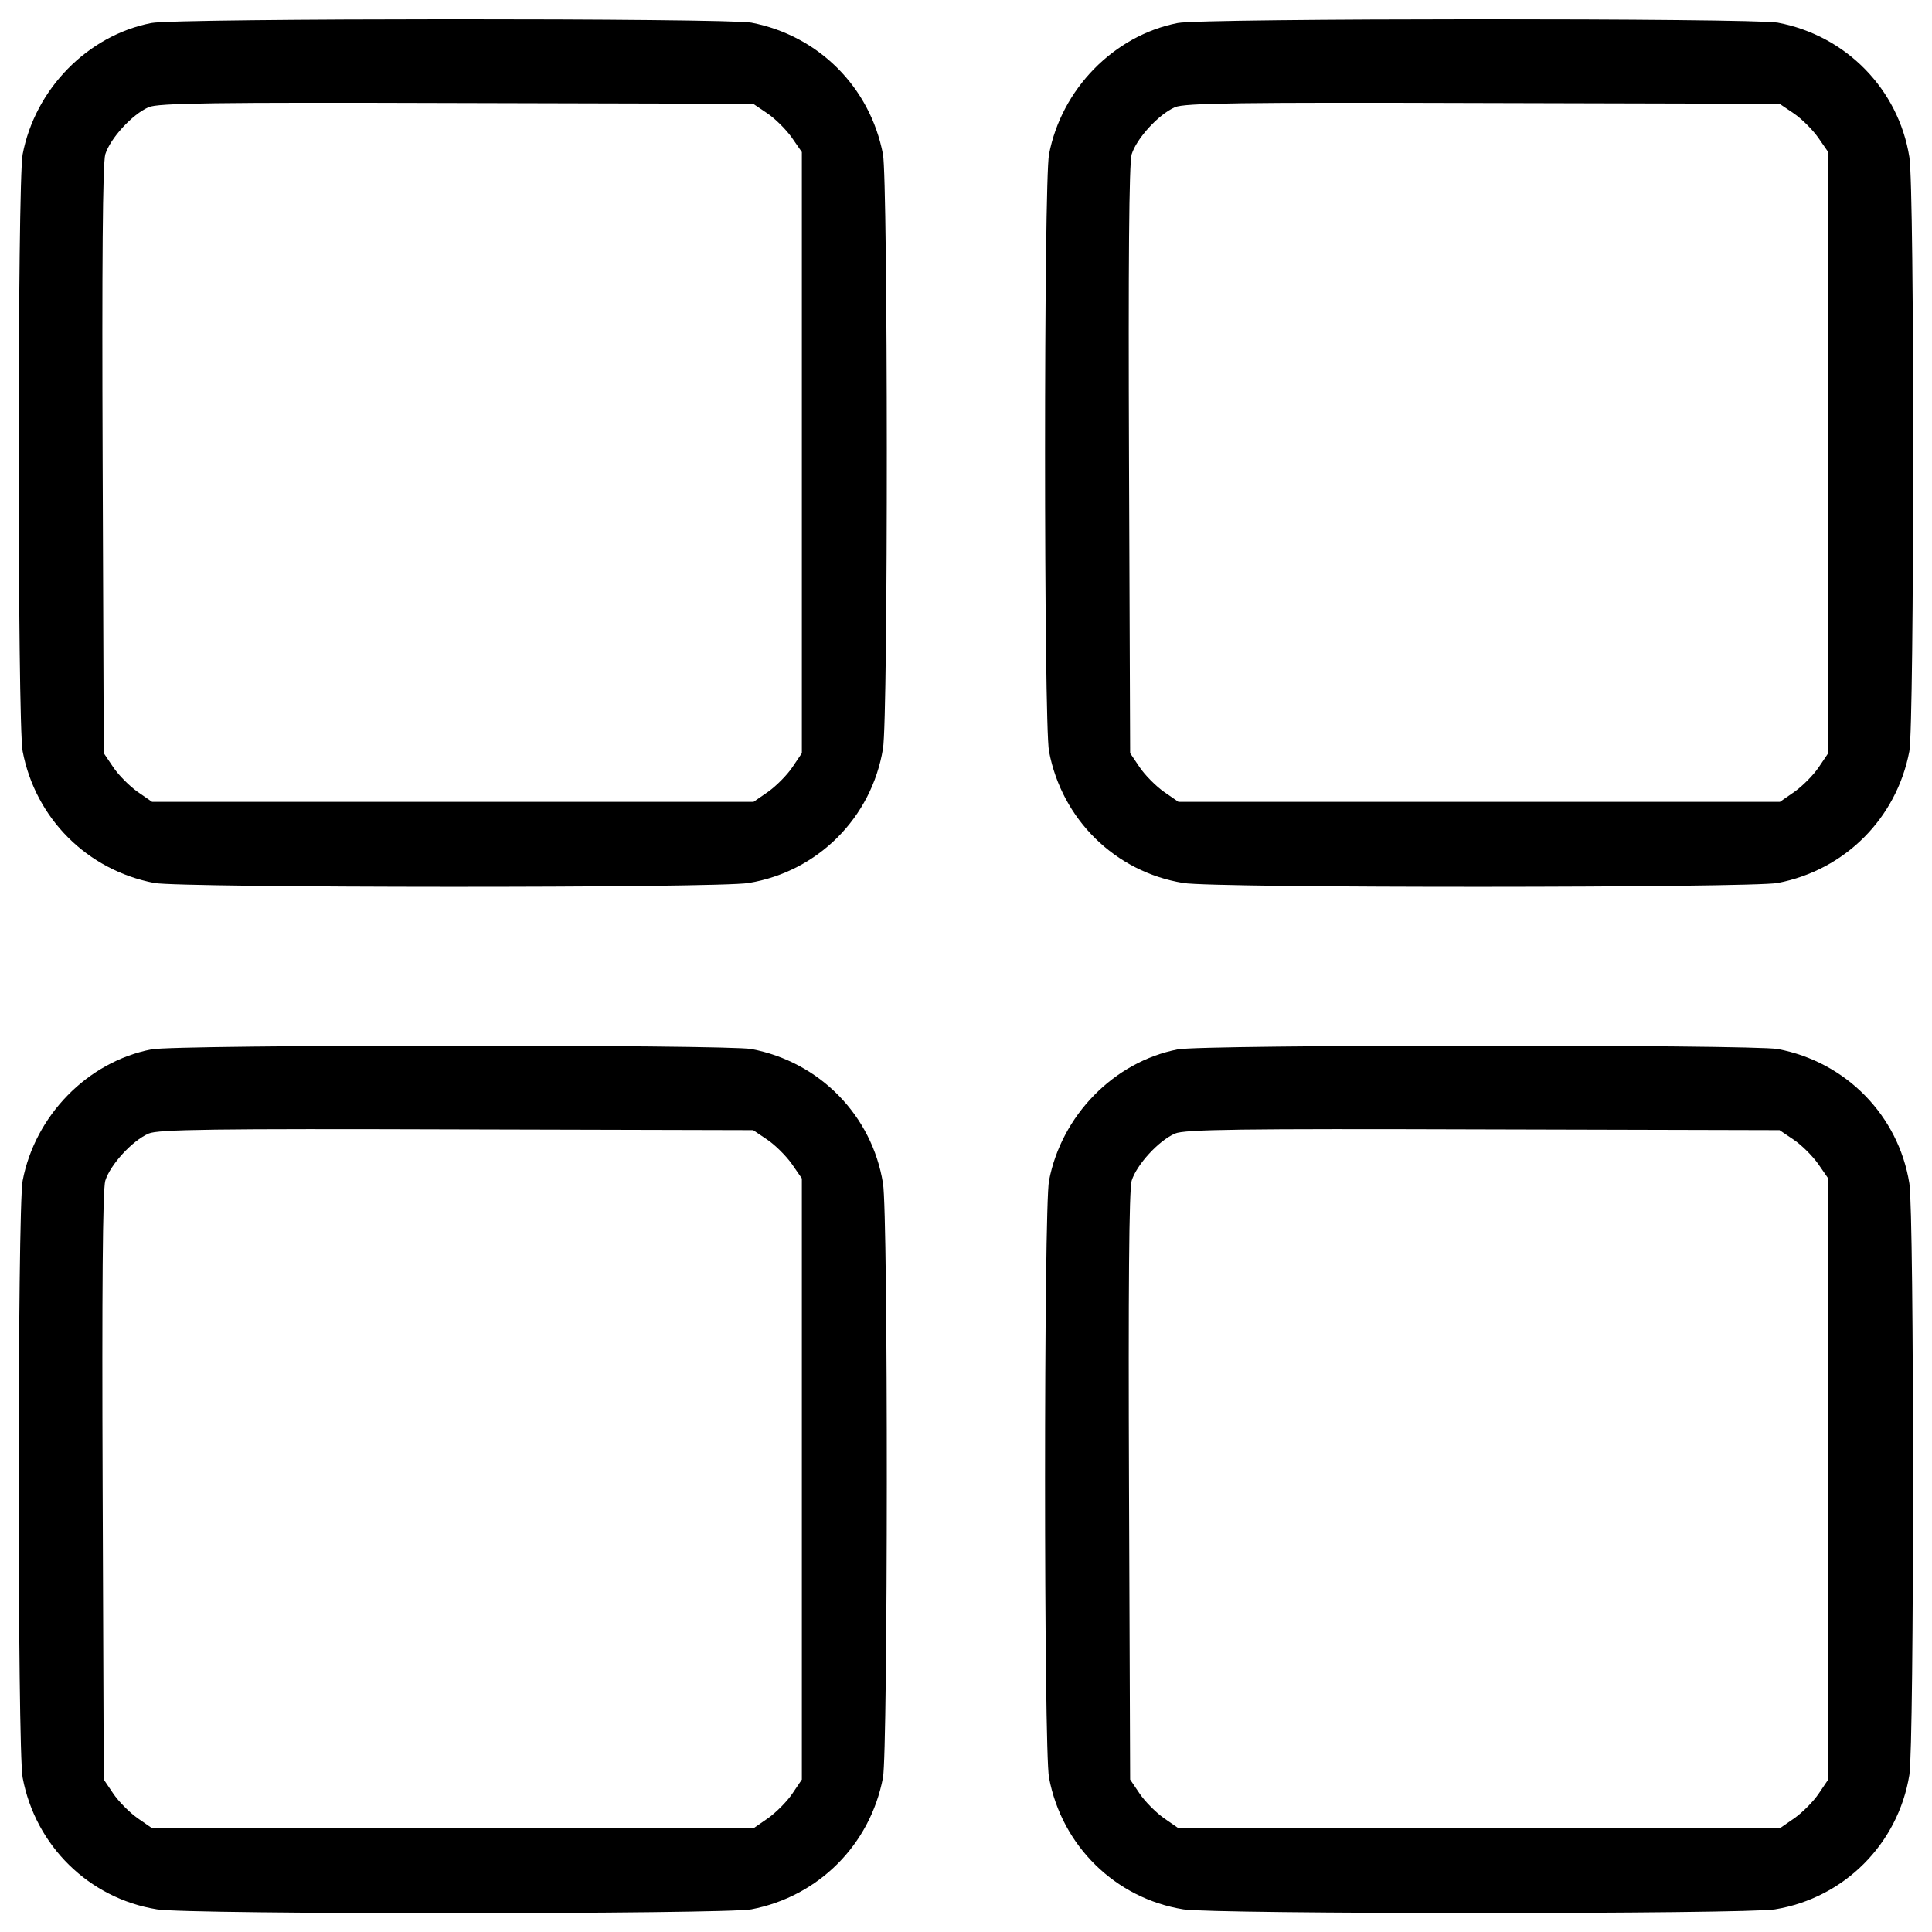 <?xml version="1.0" standalone="no"?>
<!DOCTYPE svg PUBLIC "-//W3C//DTD SVG 20010904//EN" "http://www.w3.org/TR/2001/REC-SVG-20010904/DTD/svg10.dtd">
<svg version="1.0" xmlns="http://www.w3.org/2000/svg" viewBox="0 0 512 512"
     preserveAspectRatio="xMidYMid meet">
    <g transform="translate(0,512) scale(0.1,-0.1)"
       fill="#000000" stroke="none">
        <path d="M401 5059 c-169 -33 -308 -175 -341 -348 -14 -73 -14 -1509 0 -1582
    34 -178 171 -315 349 -349 70 -13 1494 -14 1575 0 183 30 326 173 356 356 14
    81 13 1505 0 1575 -34 178 -171 315 -349 349 -66 12 -1526 12 -1590 -1z m1632
    -239 c21 -14 50 -43 65 -64 l27 -39 0 -797 0 -796 -25 -37 c-14 -21 -43 -50
    -64 -65 l-39 -27 -797 0 -797 0 -39 27 c-21 15 -50 44 -64 65 l-25 37 -3 775
    c-2 517 0 788 7 812 13 42 71 106 115 125 25 11 174 13 817 11 l785 -2 37 -25z"/>
        <path d="M3121 5059 c-169 -33 -308 -175 -341 -348 -14 -73 -14 -1509 0 -1582
    34 -181 176 -320 356 -349 81 -14 1505 -13 1575 0 178 34 315 171 349 349 13
    70 14 1494 0 1575 -29 180 -168 322 -349 356 -66 12 -1526 12 -1590 -1z m1632
    -239 c21 -14 50 -43 65 -64 l27 -39 0 -797 0 -796 -25 -37 c-14 -21 -43 -50
    -64 -65 l-39 -27 -797 0 -797 0 -39 27 c-21 15 -50 44 -64 65 l-25 37 -3 775
    c-2 517 0 788 7 812 13 42 71 106 115 125 25 11 174 13 817 11 l785 -2 37 -25z"/>
        <path d="M401 2339 c-169 -33 -308 -175 -341 -348 -14 -73 -14 -1509 0 -1582
    34 -181 176 -320 356 -349 81 -14 1505 -13 1575 0 178 34 315 171 349 349 13
    70 14 1494 0 1575 -29 180 -168 322 -349 356 -66 12 -1526 12 -1590 -1z m1632
    -239 c21 -14 50 -43 65 -64 l27 -39 0 -797 0 -796 -25 -37 c-14 -21 -43 -50
    -64 -65 l-39 -27 -797 0 -797 0 -39 27 c-21 15 -50 44 -64 65 l-25 37 -3 775
    c-2 517 0 788 7 812 13 42 71 106 115 125 25 11 174 13 817 11 l785 -2 37 -25z"/>
        <path d="M3121 2339 c-169 -33 -308 -175 -341 -348 -14 -73 -14 -1509 0 -1582
    34 -181 176 -320 356 -349 78 -13 1490 -13 1568 0 183 30 326 173 356 356 13
    78 13 1490 0 1568 -29 180 -168 322 -349 356 -66 12 -1526 12 -1590 -1z m1632
    -239 c21 -14 50 -43 65 -64 l27 -39 0 -797 0 -796 -25 -37 c-14 -21 -43 -50
    -64 -65 l-39 -27 -797 0 -797 0 -39 27 c-21 15 -50 44 -64 65 l-25 37 -3 775
    c-2 517 0 788 7 812 13 42 71 106 115 125 25 11 174 13 817 11 l785 -2 37 -25z"/>
    </g>
</svg>
